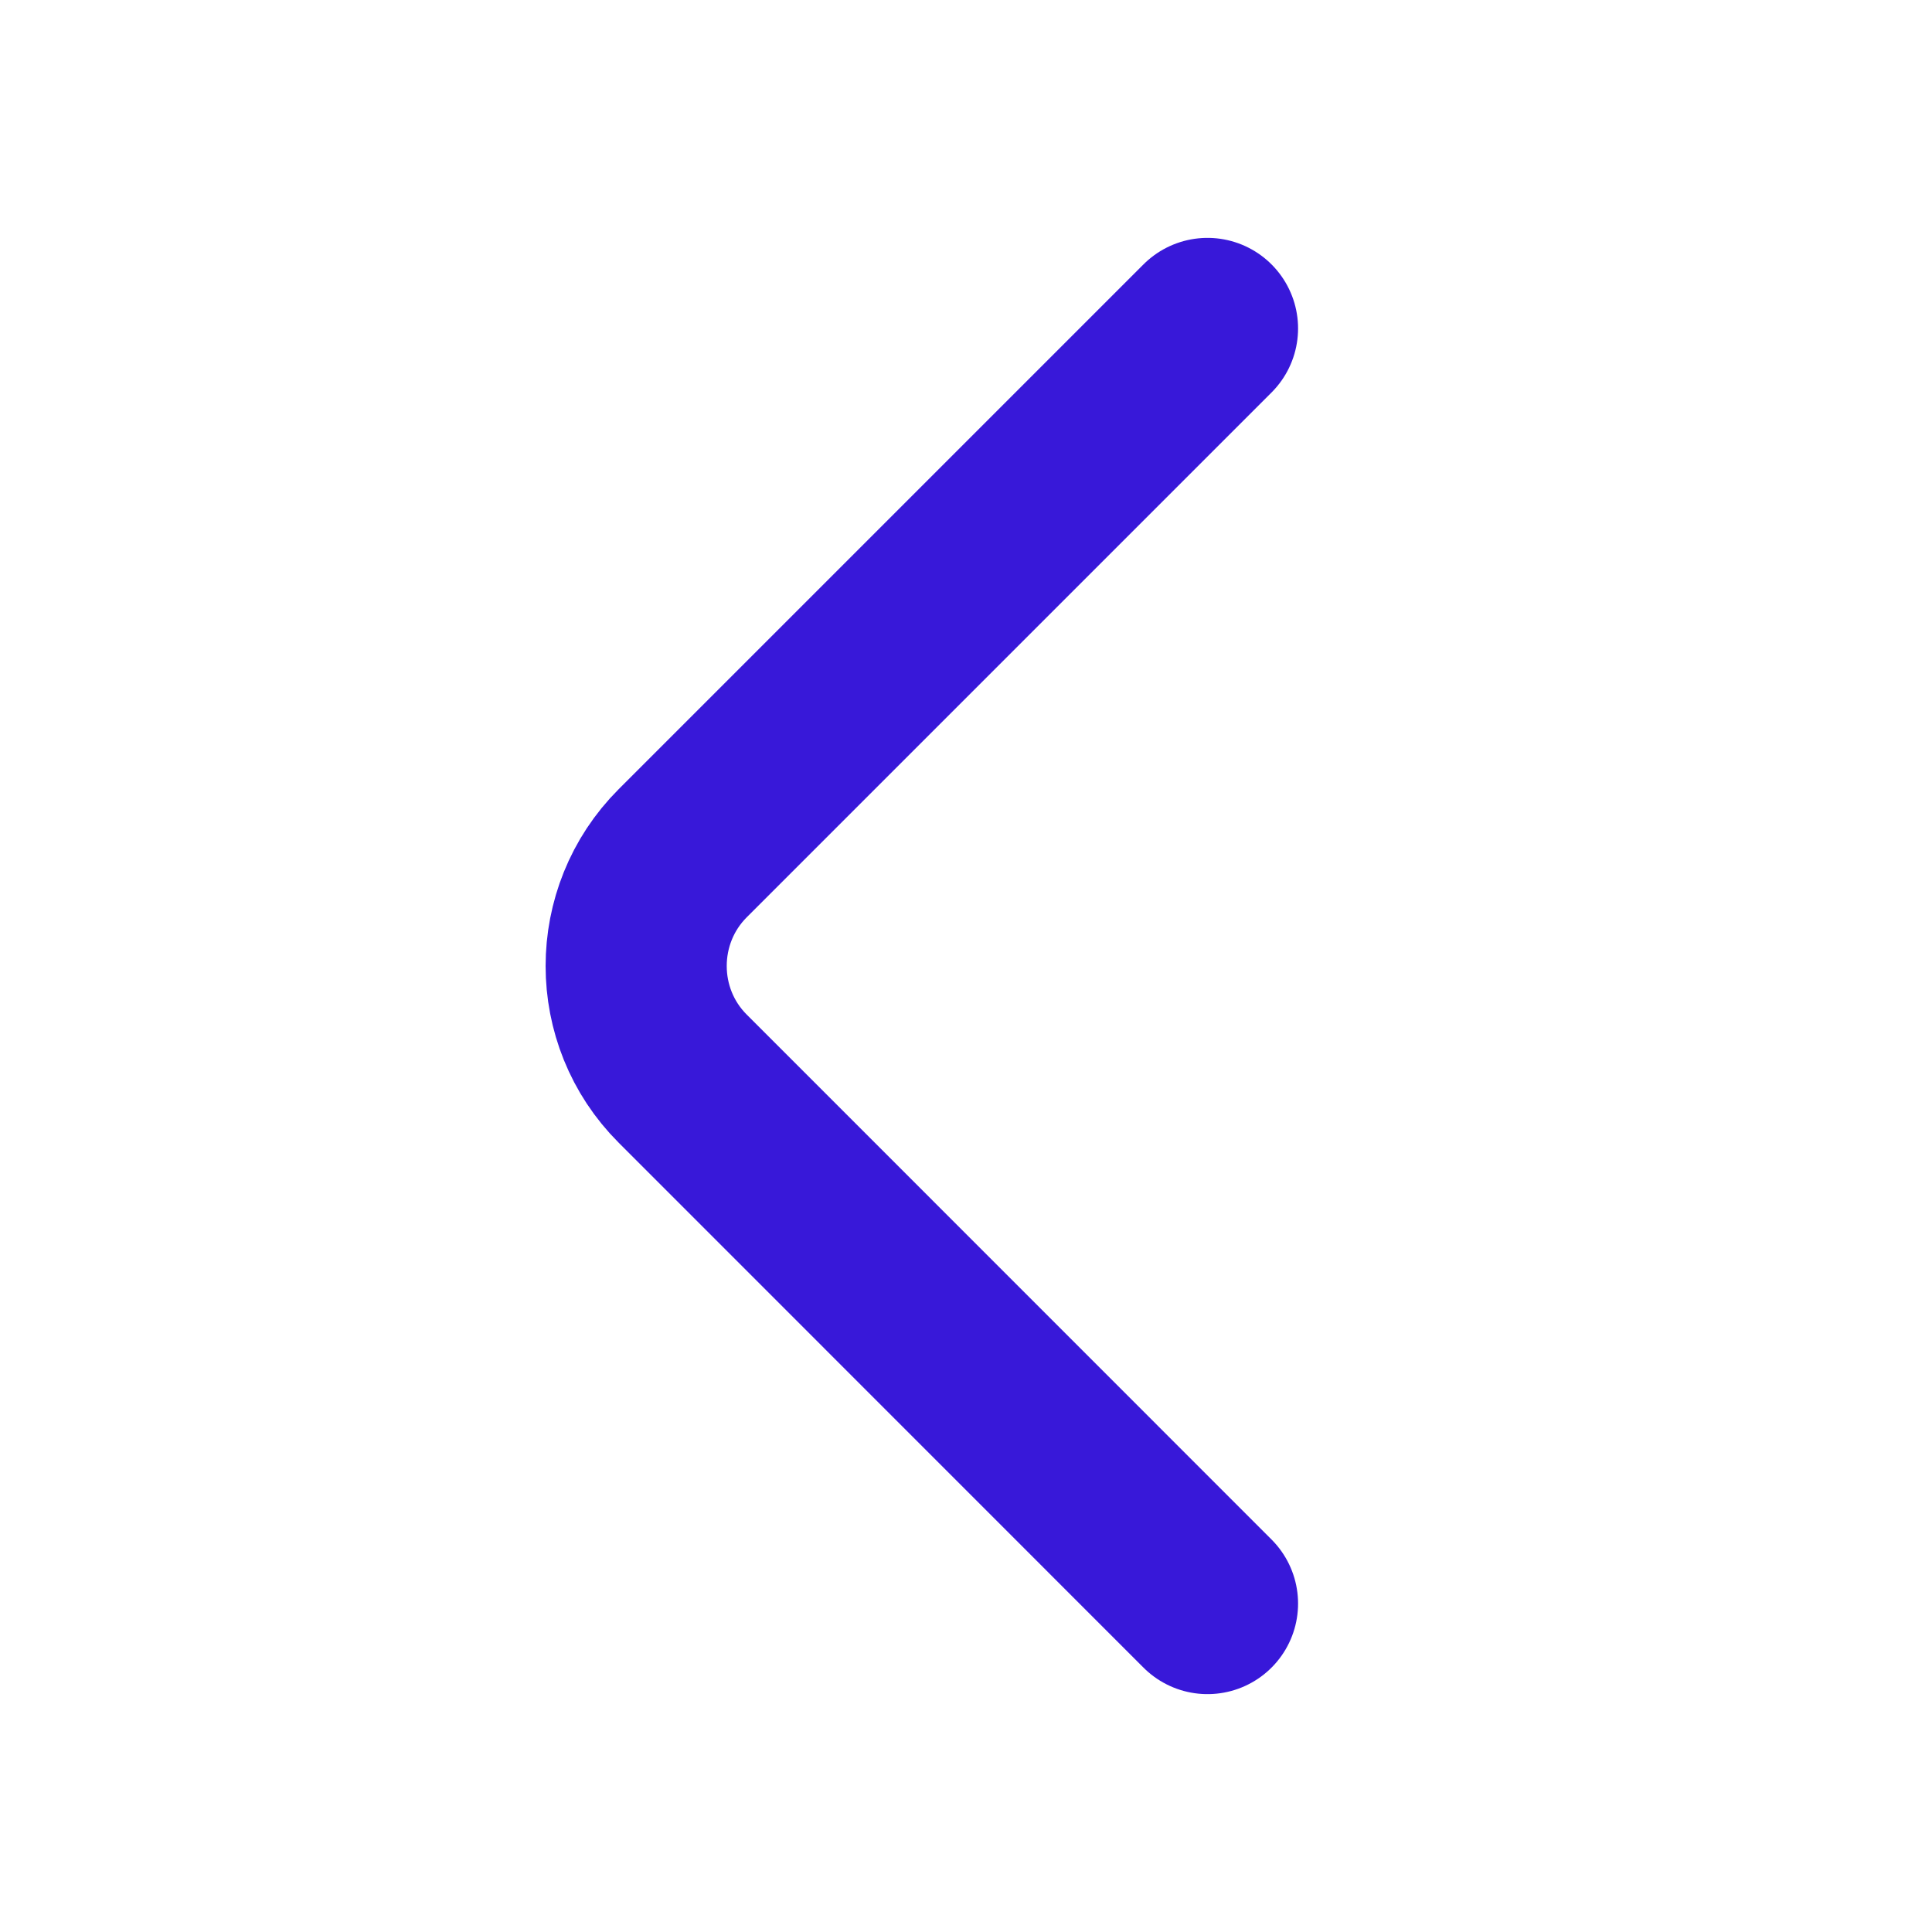 <svg width="16" height="16" viewBox="0 0 16 16" fill="none" xmlns="http://www.w3.org/2000/svg">
<path d="M10 13.28L5.654 8.933C5.14 8.42 5.14 7.58 5.654 7.066L10 2.72" stroke="#3818D9" stroke-width="1.5" stroke-miterlimit="10" stroke-linecap="round" stroke-linejoin="round"/>
</svg>
